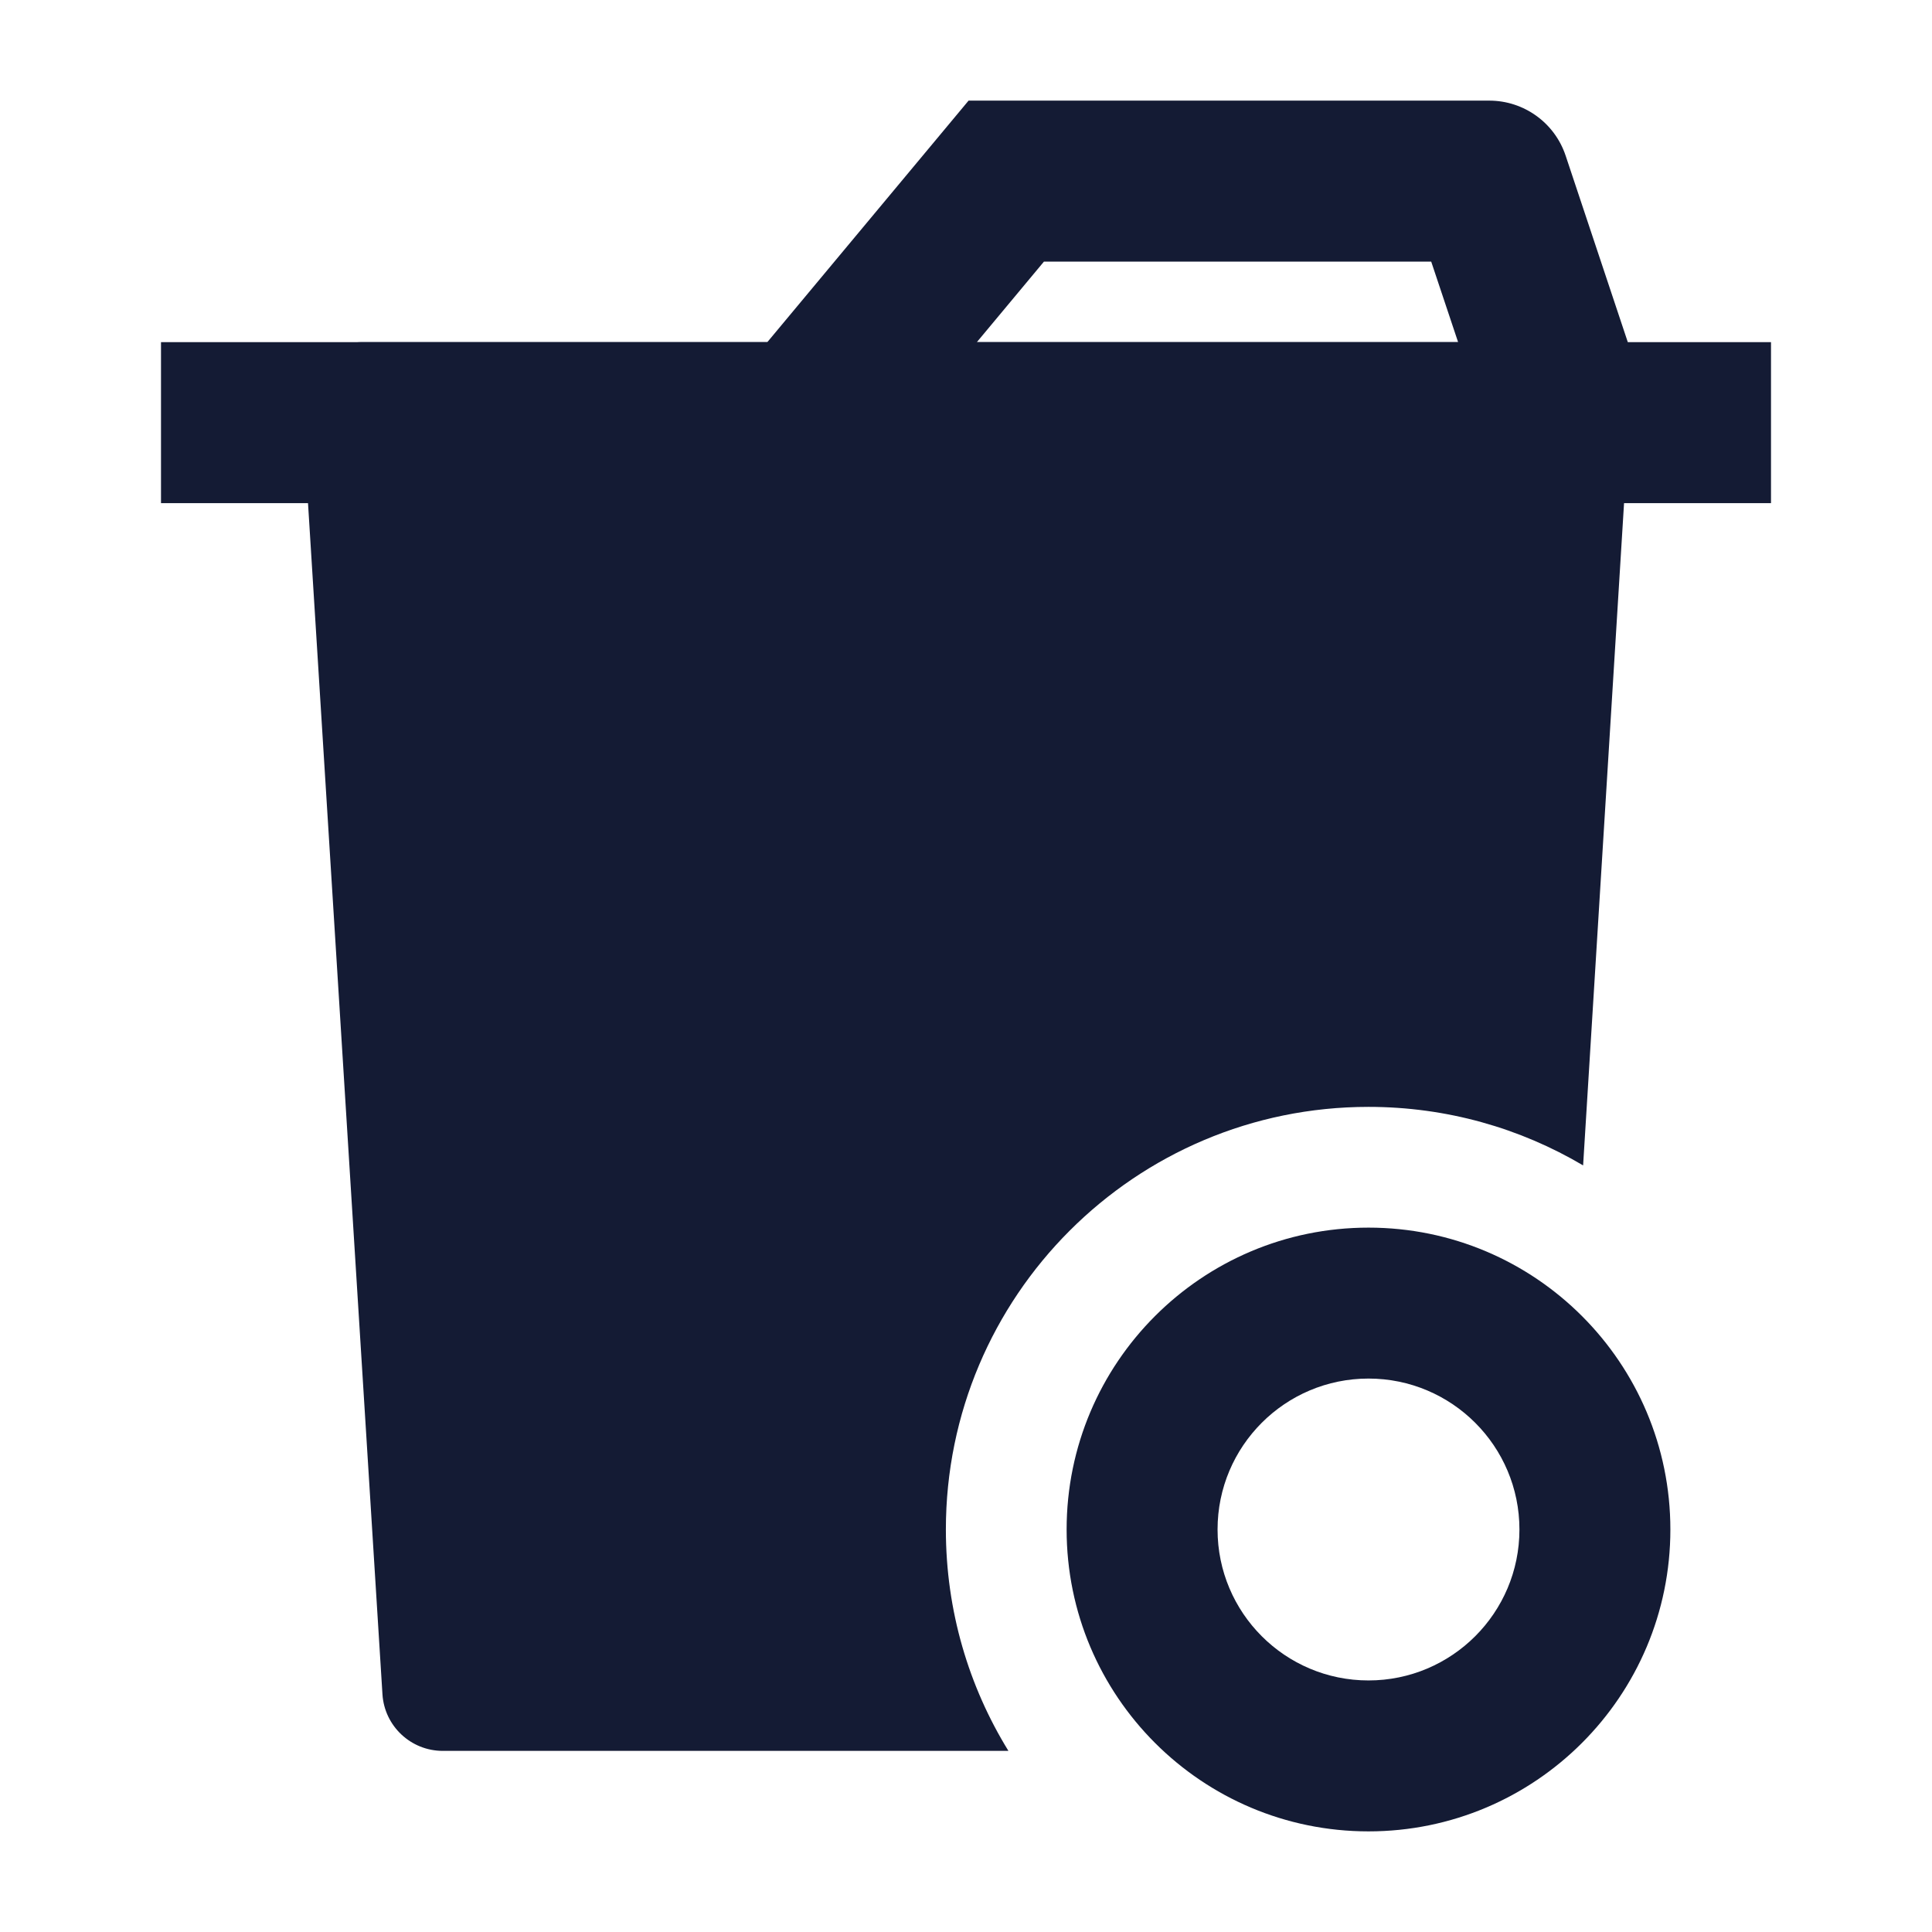<svg width="24" height="24" viewBox="0 0 24 24" fill="none" xmlns="http://www.w3.org/2000/svg">
<path fill-rule="evenodd" clip-rule="evenodd" d="M12.032 1.25H18.5C18.93 1.25 19.313 1.525 19.449 1.934L20.221 4.25H22V6.25H2V4.25H9.532L12.032 1.25ZM12.135 4.25H18.113L17.779 3.25H12.968L12.135 4.25Z" fill="#141B34"/>
<path fill-rule="evenodd" clip-rule="evenodd" d="M17 20.875C15.964 20.875 15.125 20.035 15.125 19C15.125 17.965 15.964 17.125 17 17.125C18.035 17.125 18.875 17.965 18.875 19C18.875 20.035 18.035 20.875 17 20.875ZM13.25 19C13.25 21.071 14.929 22.75 17 22.75C19.071 22.75 20.75 21.071 20.75 19C20.75 16.929 19.071 15.25 17 15.25C14.929 15.25 13.25 16.929 13.25 19Z" fill="#141B34"/>
<path d="M4.5 4.25C4.293 4.25 4.095 4.336 3.953 4.486C3.812 4.637 3.739 4.84 3.751 5.047L4.751 21.047C4.776 21.442 5.104 21.75 5.5 21.75H12.527C12.034 20.95 11.75 20.008 11.75 19C11.75 16.101 14.101 13.75 17 13.75C17.973 13.75 18.885 14.015 19.666 14.477L20.249 5.046C20.261 4.84 20.188 4.637 20.046 4.486C19.905 4.335 19.707 4.25 19.5 4.25H4.5Z" fill="#141B34"/>
</svg>
